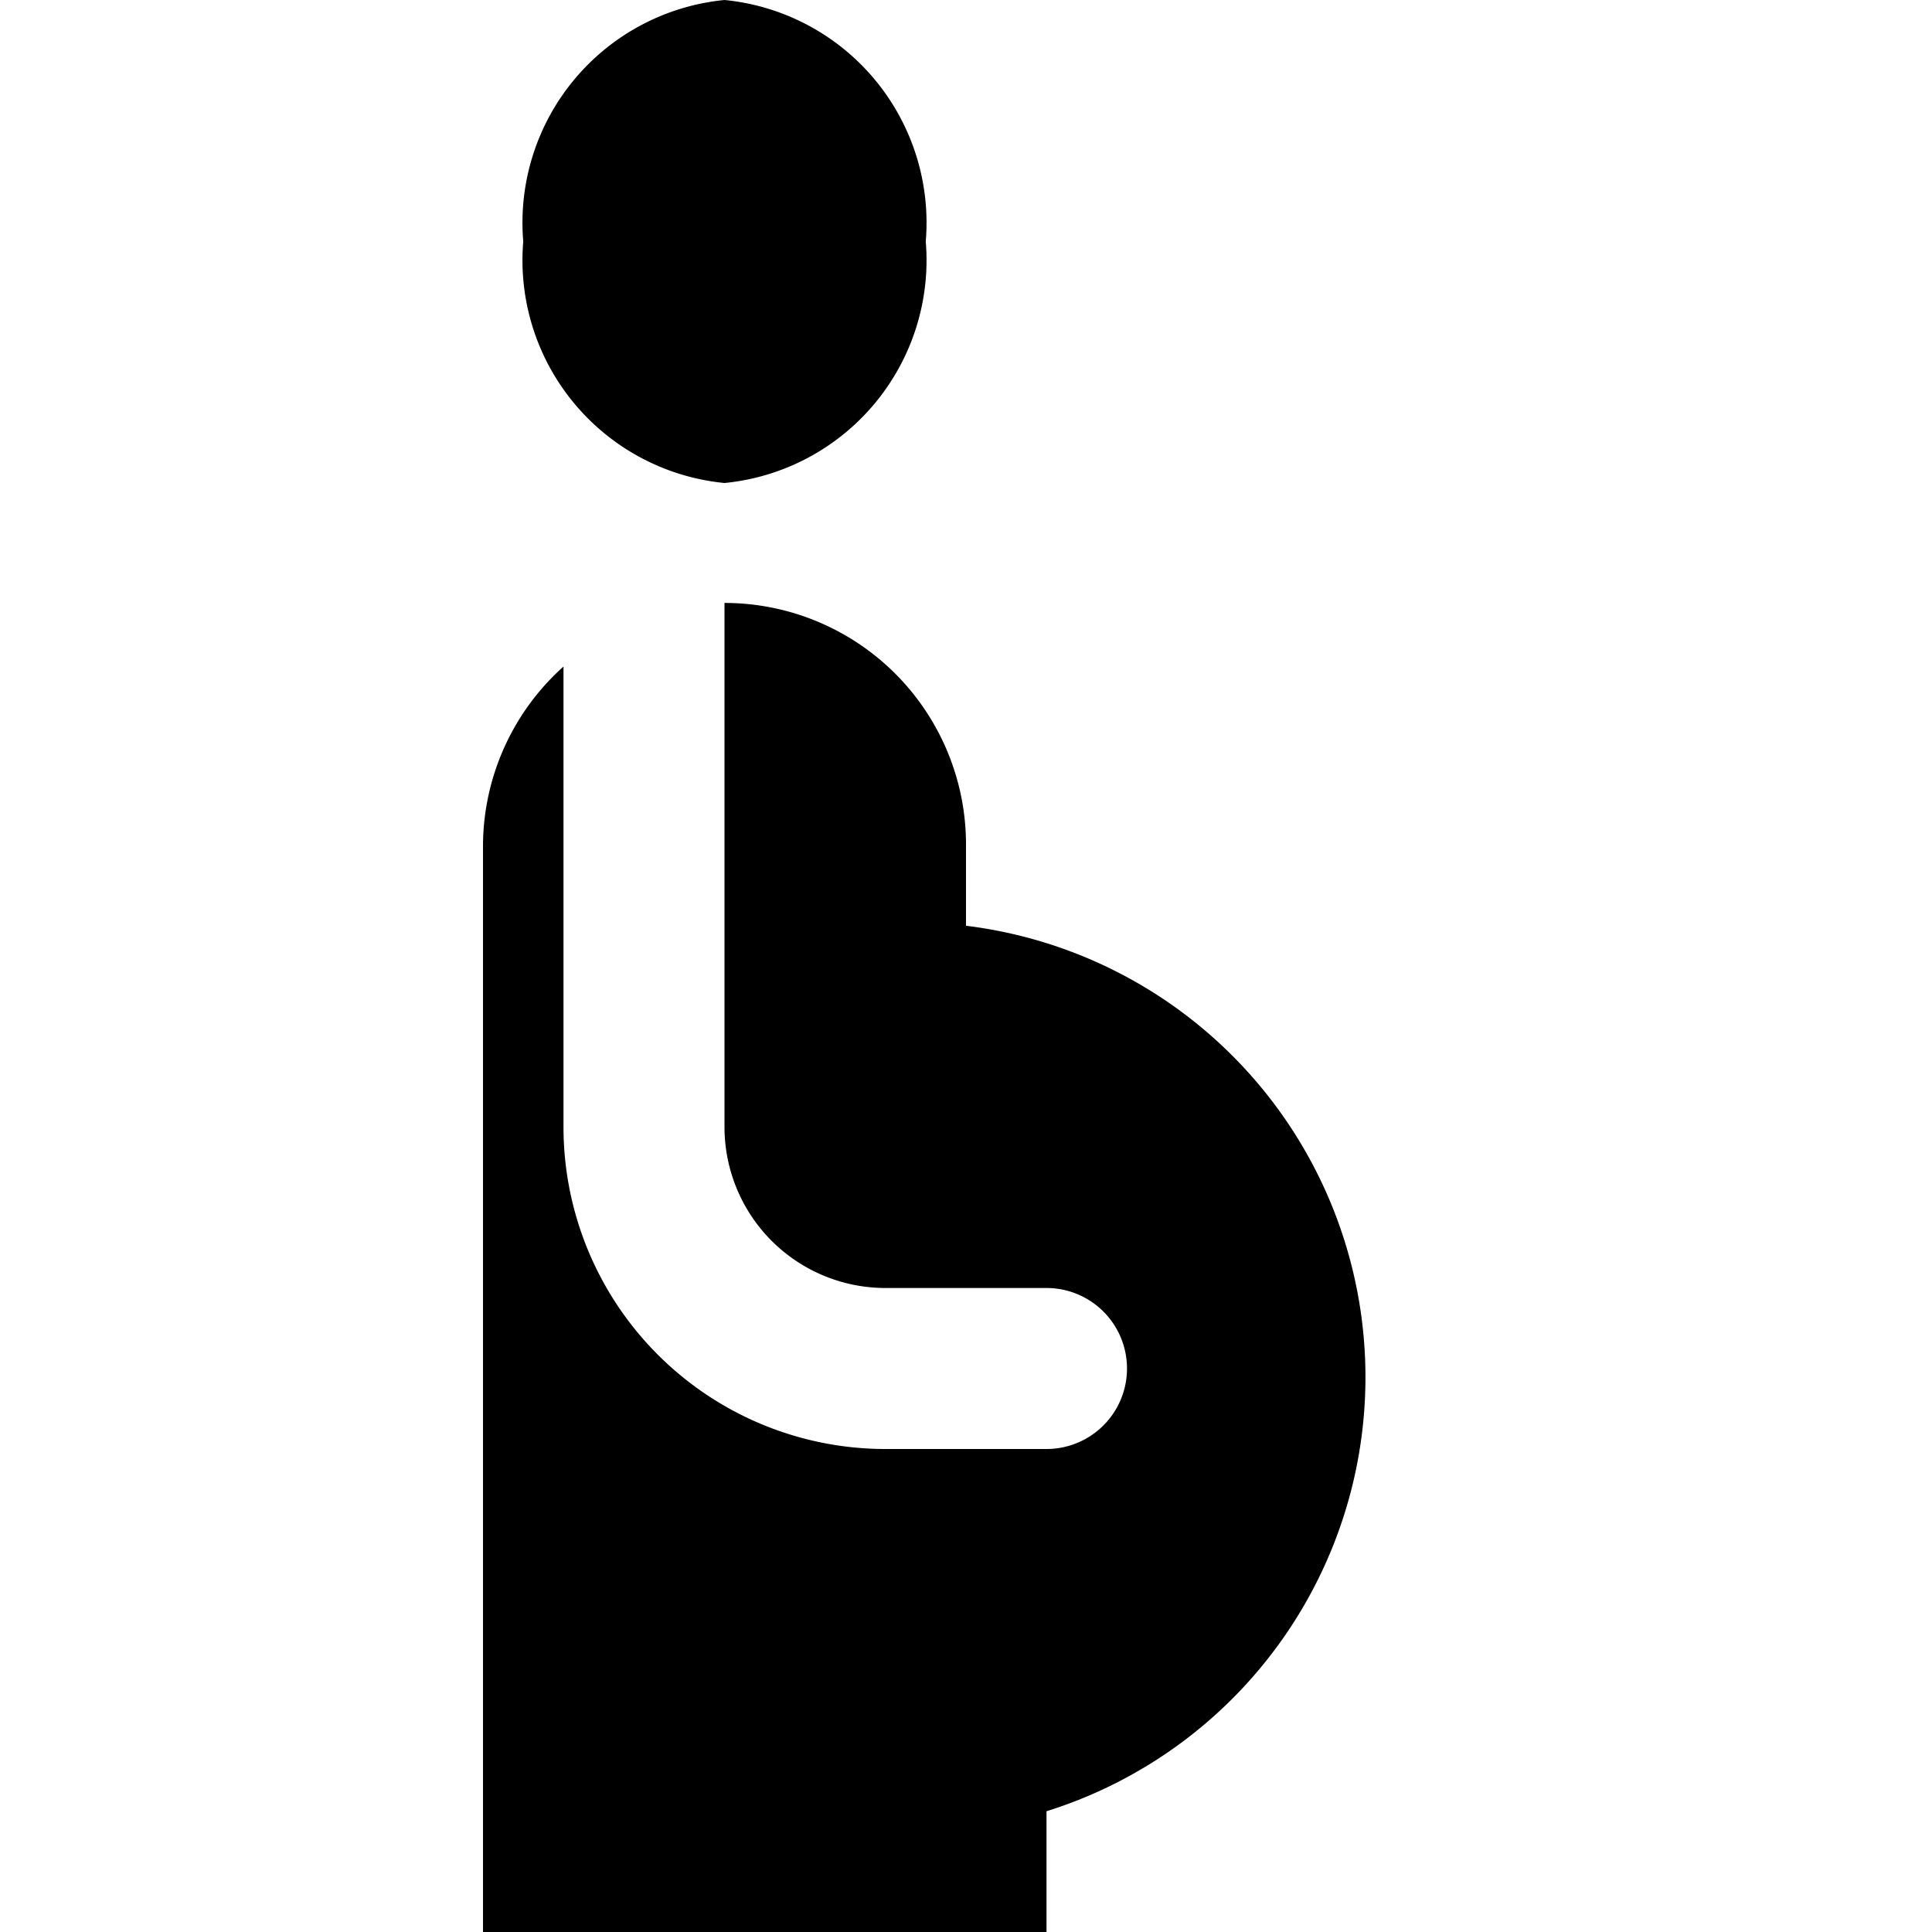 <svg xmlns="http://www.w3.org/2000/svg" width="24" height="24" viewBox="0 0 24 24"><title>ico-obgyn</title><g id="ico-obgyn-24"><path d="M6.5,3A2.78,2.78,0,0,1,9,0a2.78,2.78,0,0,1,2.5,3A2.78,2.78,0,0,1,9,6,2.78,2.78,0,0,1,6.5,3ZM12,11.49v-1a3,3,0,0,0-3-3V14a2,2,0,0,0,2,2h2a1,1,0,0,1,0,2H11a4,4,0,0,1-4-4V8.28A3,3,0,0,0,6,10.5V24h7V22.5a5.65,5.65,0,0,0-1-11Z"/><rect width="24" height="24" fill="none"/></g></svg>